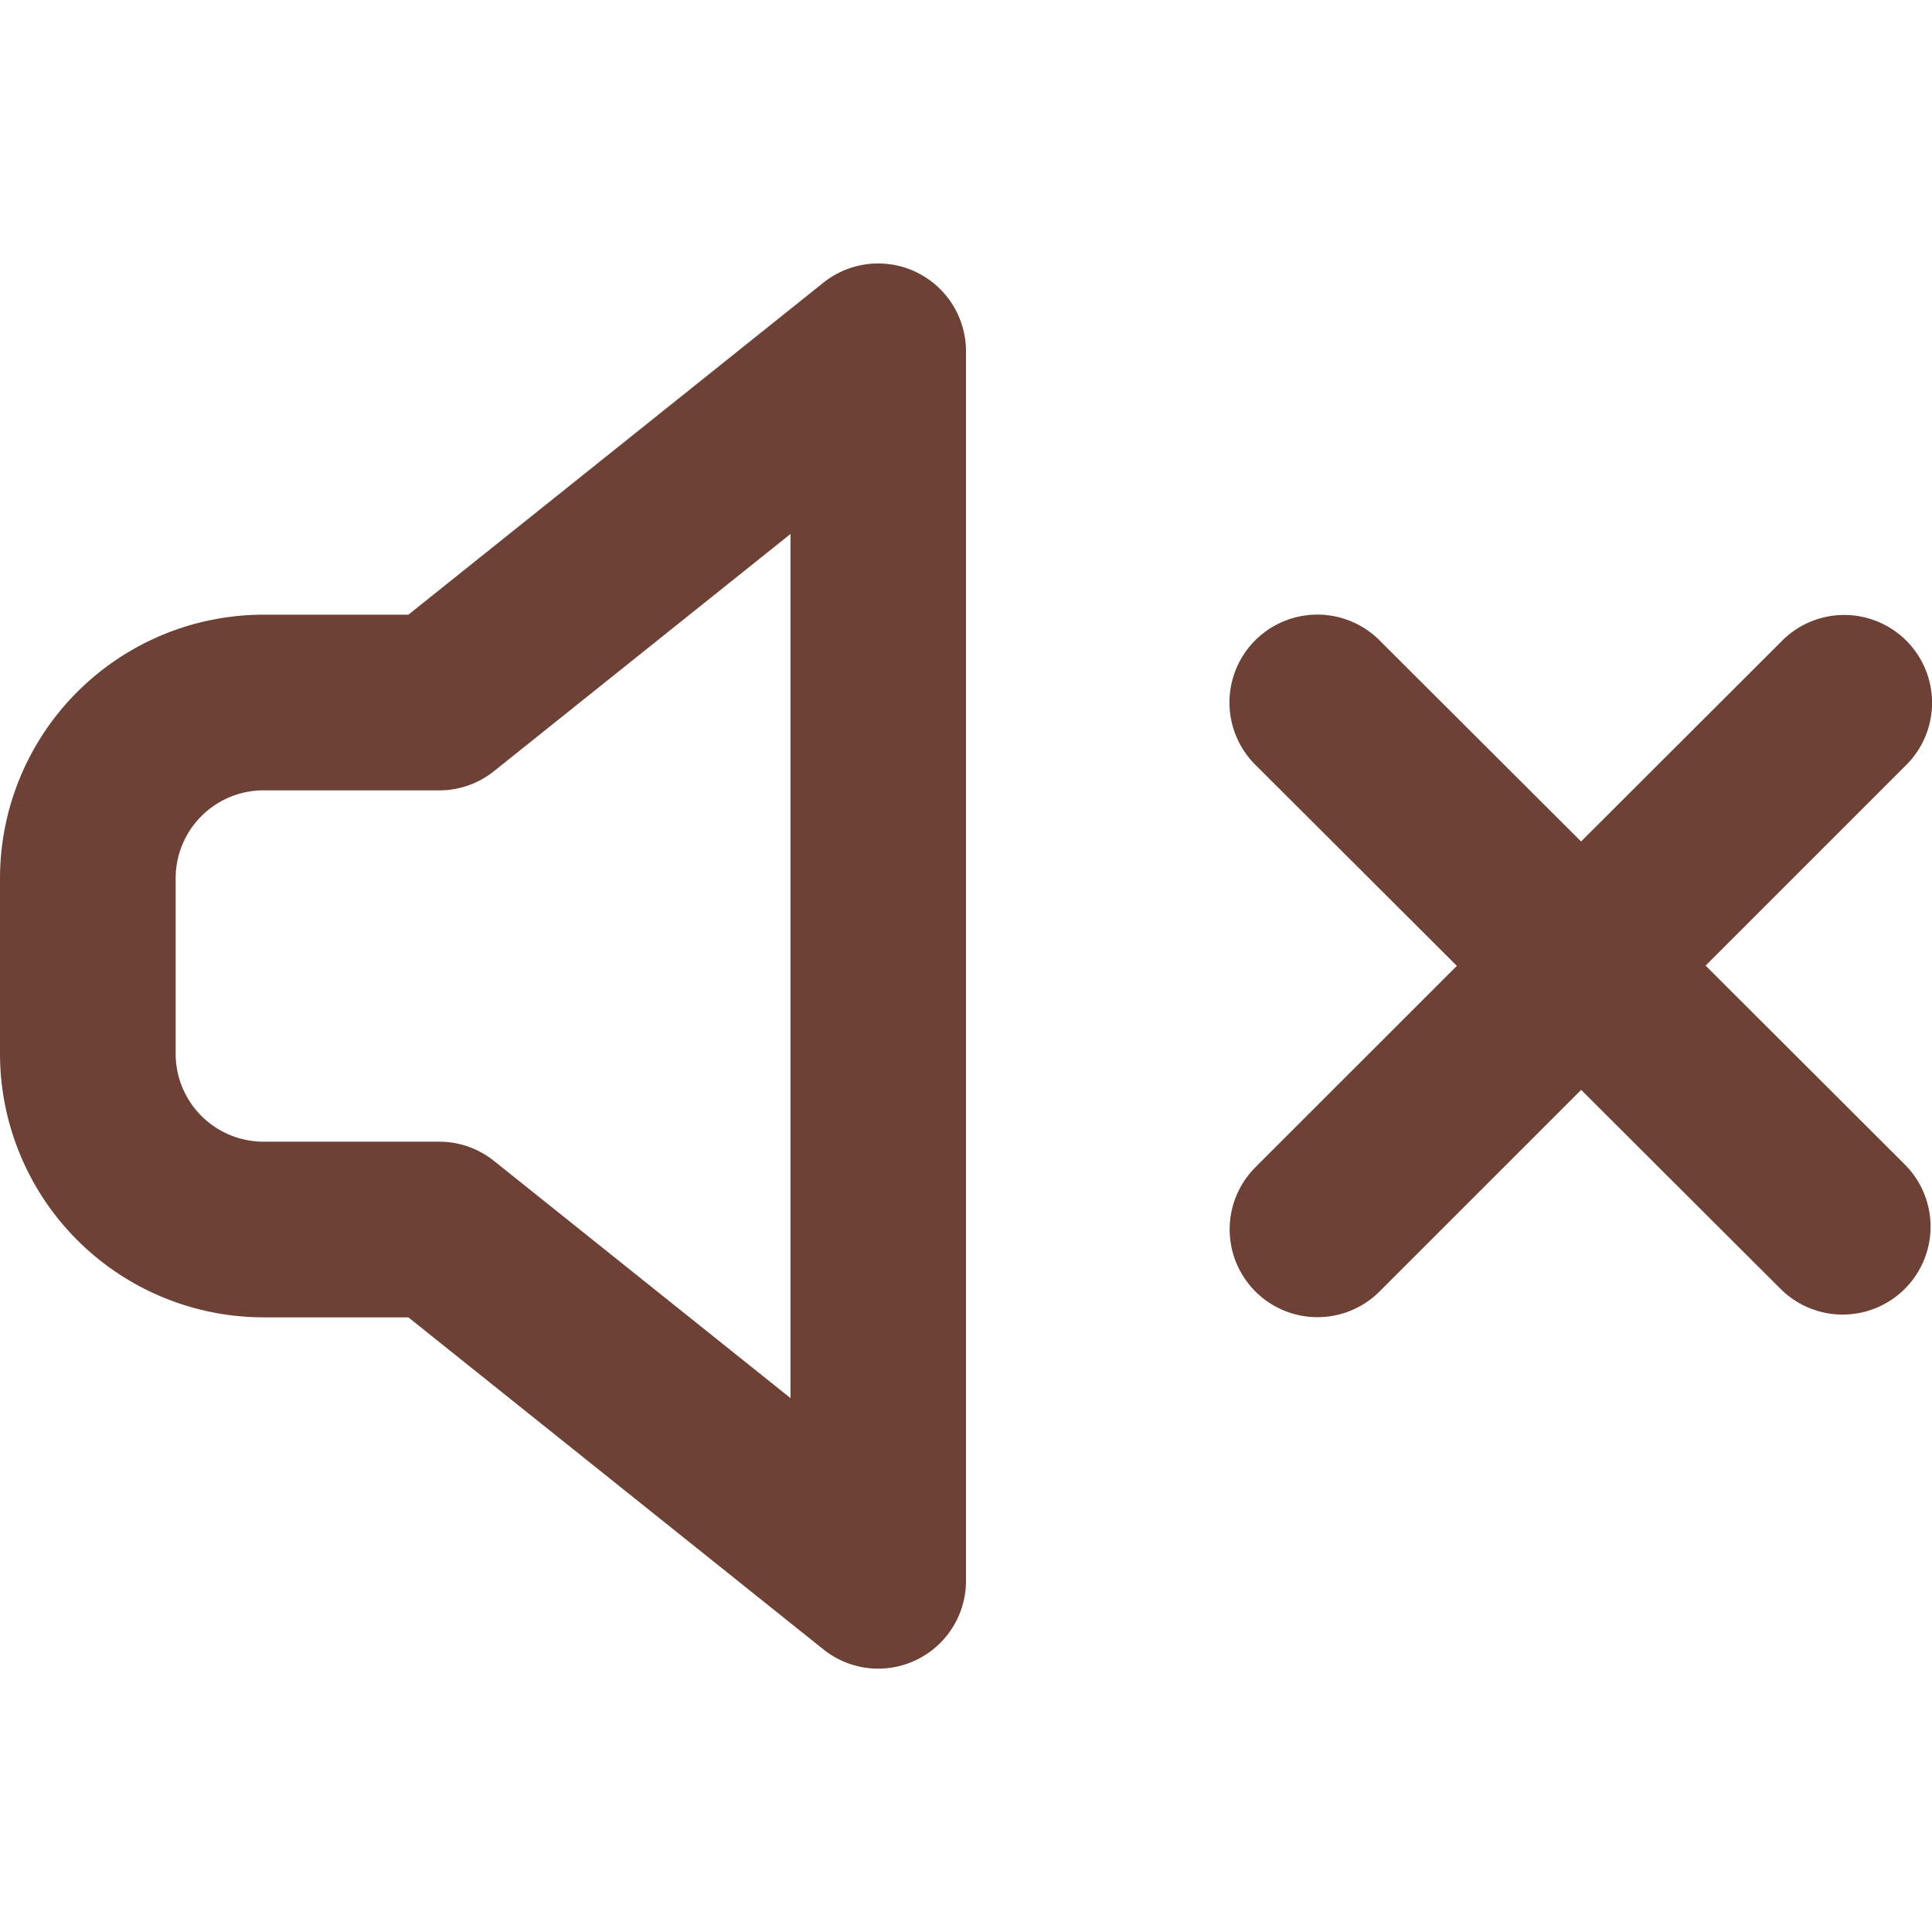 <svg id="Layer_1" data-name="Layer 1" xmlns="http://www.w3.org/2000/svg" viewBox="0 0 512 512"><defs><style>.cls-1{fill:#6d4135;}</style></defs><title>volume-muted-outline</title><path class="cls-1" d="M232.76,442.21a23.27,23.27,0,0,1-14.54-5.1l-110-88H69.83A69.9,69.9,0,0,1,0,279.28V232.72A69.9,69.9,0,0,1,69.83,162.9h38.39l110-88A23.27,23.27,0,0,1,256,93.07V418.93a23.27,23.27,0,0,1-23.28,23.28ZM69.83,209.45a23.31,23.31,0,0,0-23.28,23.28v46.55a23.31,23.31,0,0,0,23.28,23.28h46.55a23.23,23.23,0,0,1,14.54,5.1l78.57,62.85v-229l-78.57,62.85a23.23,23.23,0,0,1-14.54,5.1Z"/><path class="cls-1" d="M452,255.9l53.2-53.2a23.27,23.27,0,1,0-32.91-32.91L419,223l-53.44-53.33a23.28,23.28,0,0,0-32.89,33l53.41,53.29-53.39,53.38a23.27,23.27,0,1,0,32.91,32.91l53.42-53.42,52.86,52.75a23.28,23.28,0,0,0,32.89-33Z"/></svg>